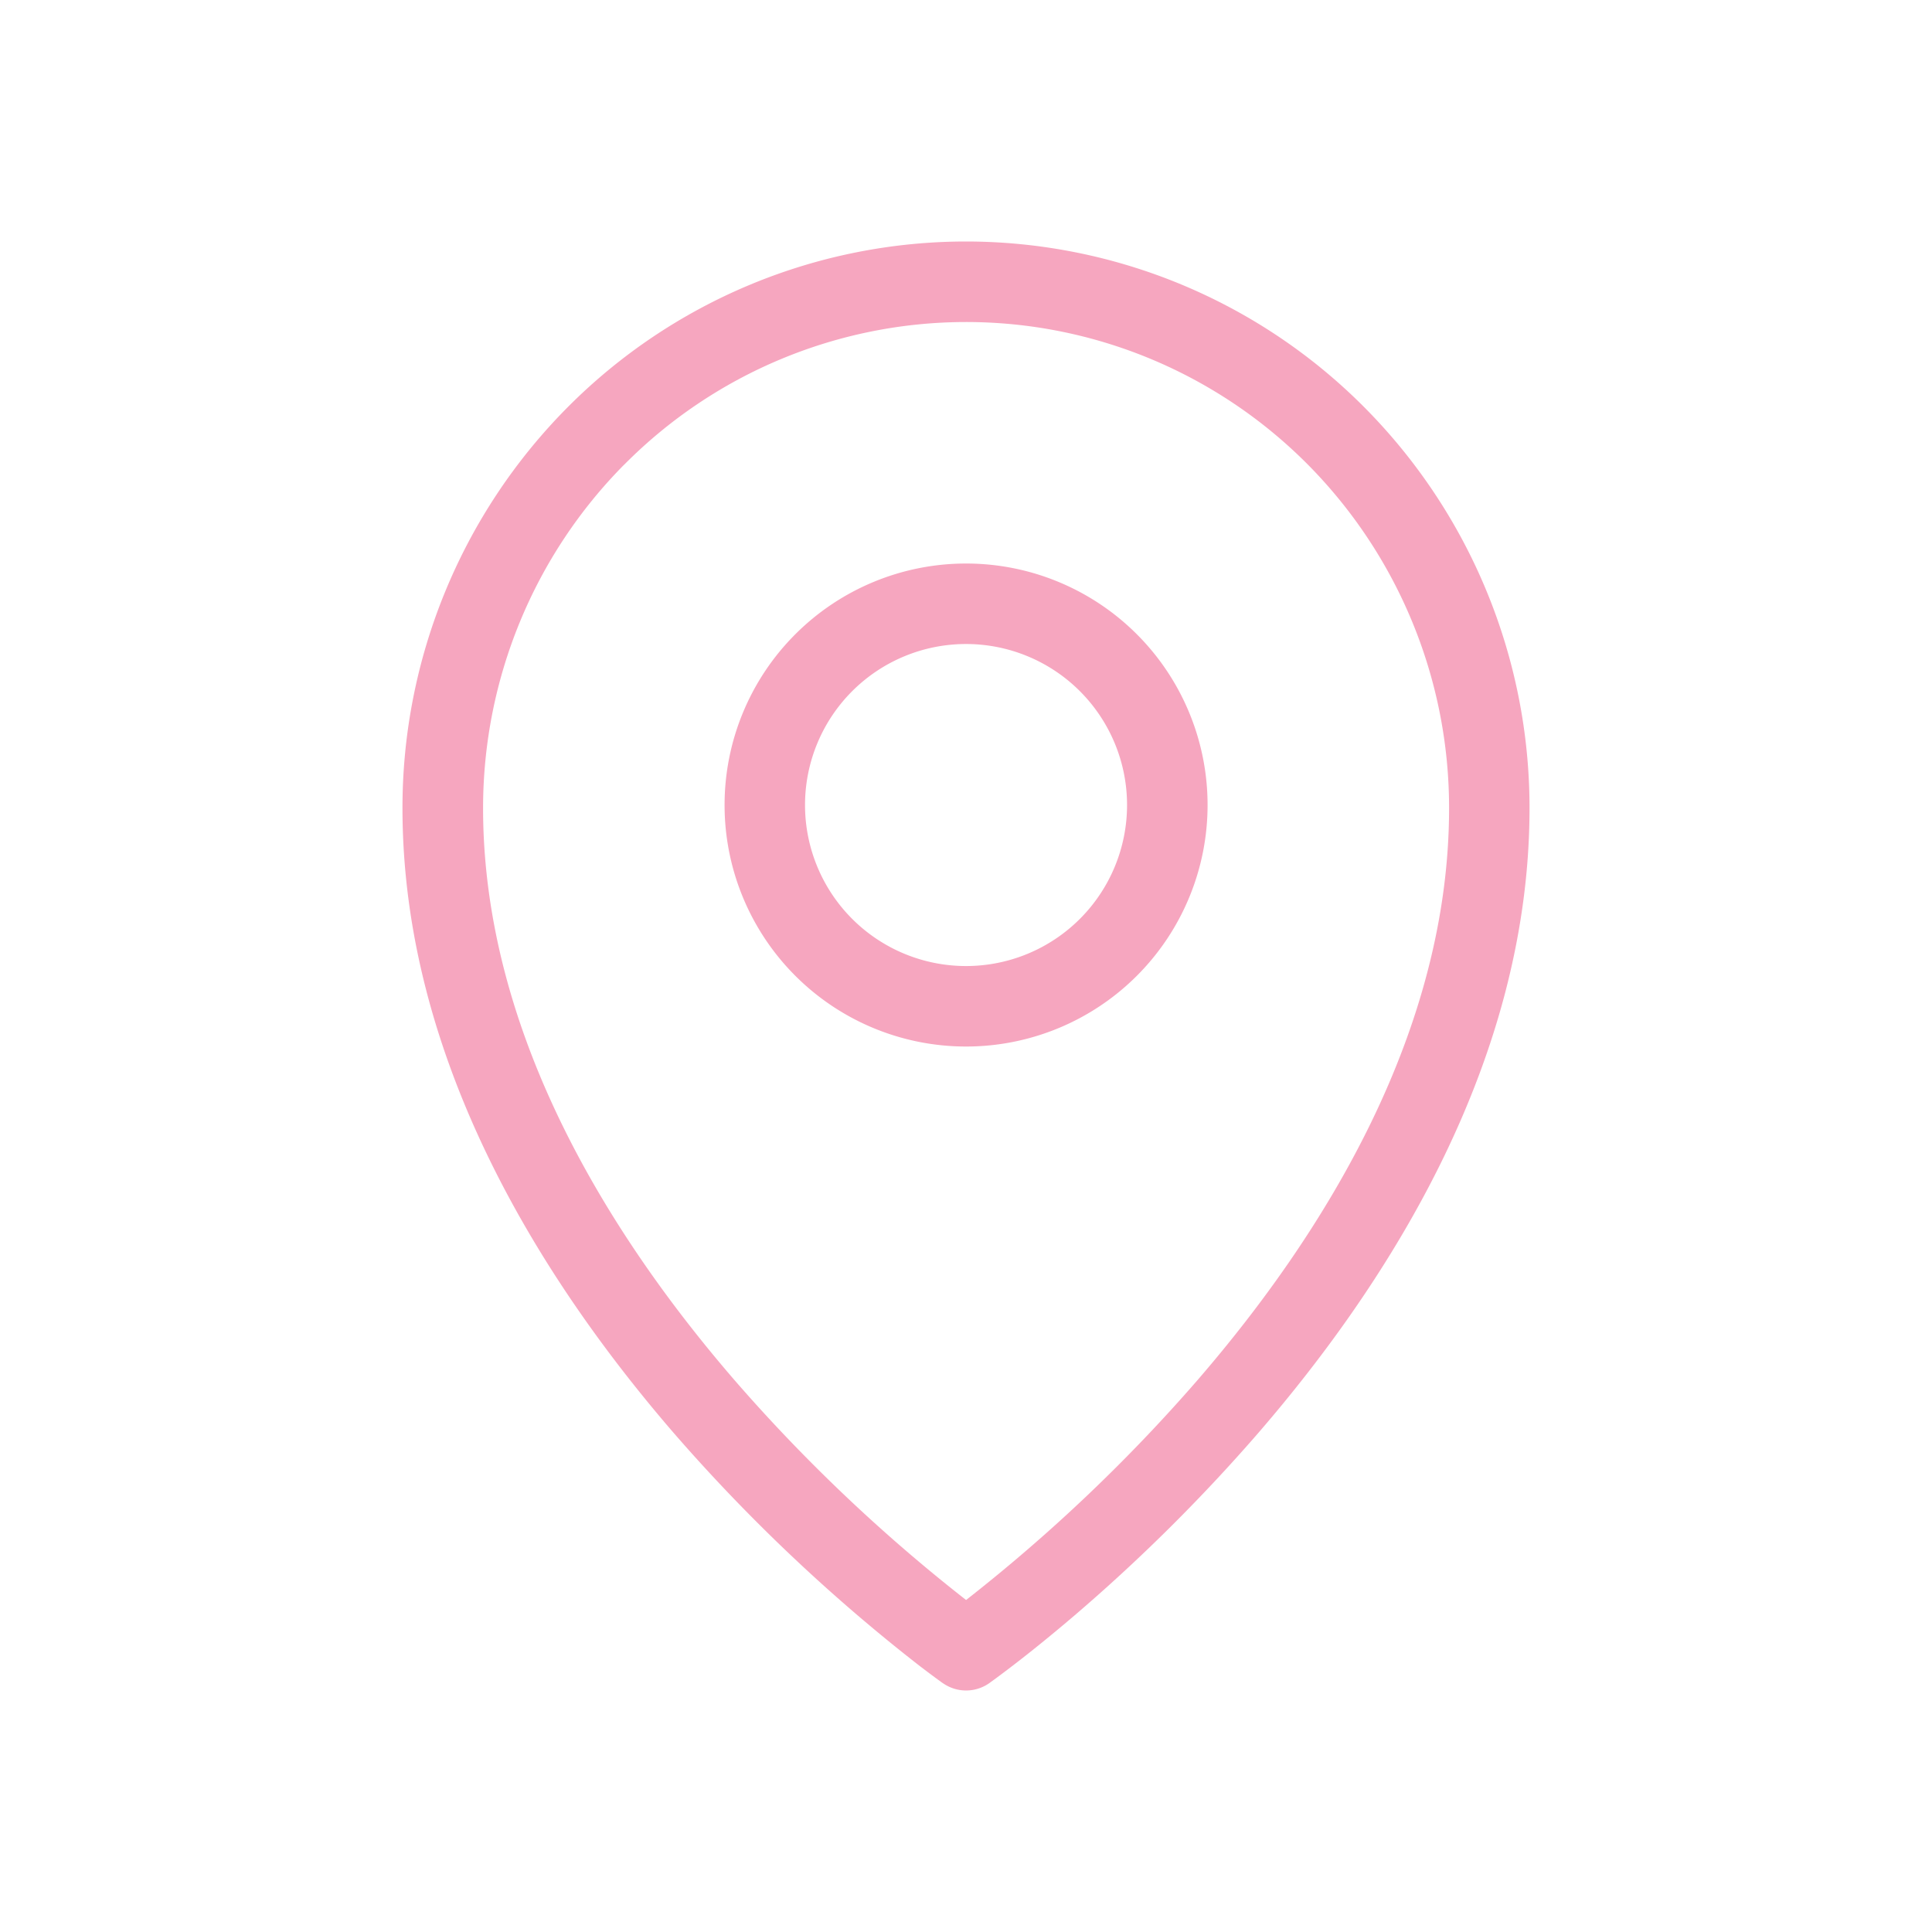 <svg width="25" height="25" fill="none" xmlns="http://www.w3.org/2000/svg"><path fill-rule="evenodd" clip-rule="evenodd" d="M8.082 6.008a6.23 6.23 0 014.419-1.841c1.656 0 3.245.661 4.418 1.84a6.311 6.311 0 011.832 4.45c0 2.878-1.596 5.483-3.259 7.406a21.562 21.562 0 01-2.991 2.841 21.563 21.563 0 01-2.992-2.84c-1.663-1.924-3.258-4.53-3.258-7.407 0-1.67.659-3.27 1.831-4.45zm4.119 15.772l.3-.426.3.426a.522.522 0 01-.6 0zm0 0l.3-.426.3.426.002-.001.005-.004.016-.012.061-.044c.052-.039.128-.095.224-.169.192-.147.463-.363.788-.64a22.598 22.598 0 002.383-2.365c1.723-1.993 3.512-4.837 3.512-8.089a7.353 7.353 0 00-2.134-5.182A7.272 7.272 0 0012.5 3.125a7.272 7.272 0 00-5.158 2.148 7.353 7.353 0 00-2.134 5.184c0 3.25 1.79 6.095 3.512 8.088a22.604 22.604 0 003.171 3.005c.094.072.19.144.285.213l.017.012.005.004h.002zm-1.784-11.363a2.083 2.083 0 114.167 0 2.083 2.083 0 01-4.167 0zm2.084-3.125a3.125 3.125 0 100 6.25 3.125 3.125 0 000-6.25z" fill="#F6A6BF"/></svg>